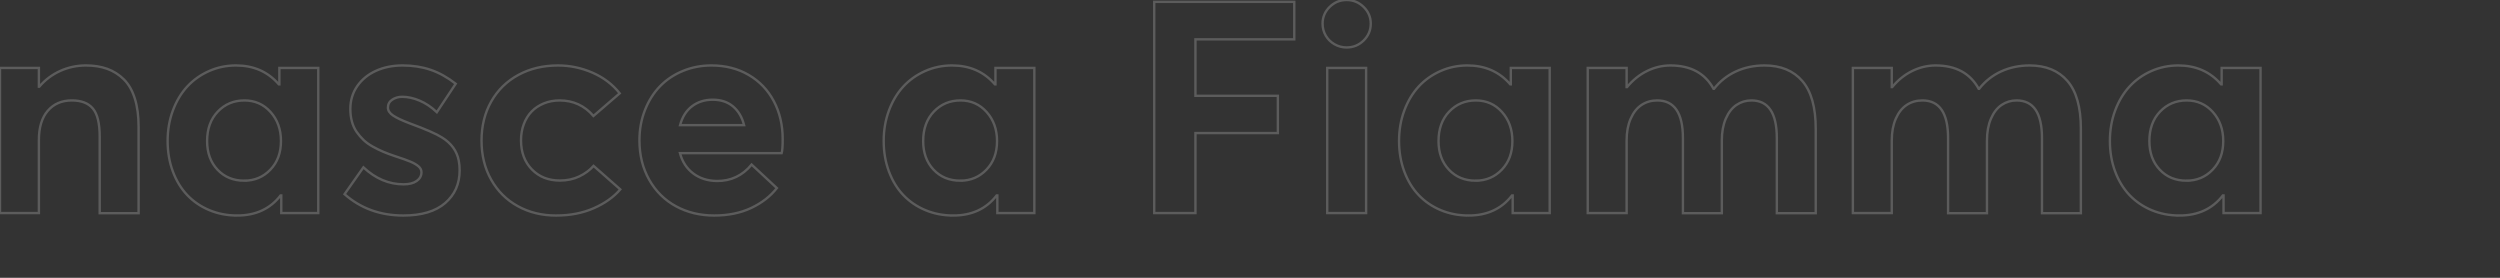 <svg height="116" viewBox="0 0 1044 116" width="1044" xmlns="http://www.w3.org/2000/svg"><rect x="0" y="0" width="1044" height="116" fill="#333333" stroke="none"/><path d="m57.879 89.03v-36c0-4.566-.525-8.525-1.576-11.879-1.051-3.354-2.576-6.02-4.576-8-2-1.98-4.303-3.444-6.909-4.394-2.606-.949-5.586-1.424-8.939-1.424-3.758 0-7.323.758-10.697 2.273s-6.293 3.707-8.758 6.576h-.182v-7.818h-16.242v60.606h16.242v-30.485c0-5.293 1.242-9.374 3.727-12.242 2.485-2.869 5.828-4.303 10.03-4.303 3.96 0 6.889 1.131 8.788 3.394 1.899 2.263 2.848 6.182 2.848 11.758v31.939zm41.152.97c7.758 0 13.798-2.788 18.121-8.364h.303v7.333h15.455v-60.606h-16.242v6.848h-.242c-4.525-5.253-10.485-7.879-17.879-7.879-4 0-7.768.788-11.303 2.364-3.535 1.576-6.566 3.737-9.091 6.485-2.525 2.747-4.515 6.081-5.97 10-1.455 3.919-2.182 8.141-2.182 12.667 0 4.606.727 8.859 2.182 12.758 1.455 3.899 3.465 7.192 6.03 9.879 2.566 2.687 5.636 4.778 9.212 6.273s7.444 2.242 11.606 2.242zm2.97-14.545c-4.566 0-8.293-1.535-11.182-4.606-2.889-3.071-4.333-7.051-4.333-11.939 0-5.091 1.485-9.192 4.455-12.303 2.97-3.111 6.677-4.667 11.121-4.667 4.404 0 8.051 1.616 10.939 4.848s4.333 7.273 4.333 12.121c0 4.889-1.475 8.869-4.424 11.939-2.949 3.071-6.586 4.606-10.909 4.606zm66.424 14.545c7.636 0 13.465-1.737 17.485-5.212s6.03-8.02 6.03-13.636c0-1.495-.121-2.848-.364-4.061-.768-4.04-3.111-7.273-7.03-9.697-2.263-1.455-6.747-3.414-13.455-5.879-3.192-1.212-5.505-2.303-6.939-3.273-1.434-.97-2.152-2.061-2.152-3.273 0-1.455.606-2.576 1.818-3.364s2.586-1.182 4.121-1.182c2.343 0 4.778.535 7.303 1.606 2.525 1.071 4.919 2.677 7.182 4.818l7.879-11.879c-3.434-2.667-6.929-4.606-10.485-5.818-3.556-1.212-7.455-1.818-11.697-1.818-4.121 0-7.828.747-11.121 2.242s-5.899 3.626-7.818 6.394c-1.919 2.768-2.879 5.949-2.879 9.545 0 1.899.222 3.657.667 5.273s1.101 3.051 1.97 4.303c.869 1.253 1.838 2.384 2.909 3.394 1.071 1.01 2.354 1.929 3.848 2.758 1.495.828 2.96 1.545 4.394 2.152s3.061 1.212 4.879 1.818c2.869.929 5.02 1.697 6.455 2.303 1.434.606 2.556 1.263 3.364 1.97.808.707 1.212 1.525 1.212 2.455 0 1.495-.667 2.707-2 3.636s-3.152 1.394-5.455 1.394c-6.141 0-11.737-2.364-16.788-7.091l-7.879 11.212c6.747 5.939 14.929 8.909 24.545 8.909zm63.818 0c5.818 0 11.04-1.01 15.667-3.03s8.333-4.646 11.121-7.879l-11.152-9.818c-1.576 1.778-3.566 3.242-5.97 4.394-2.404 1.152-5.101 1.727-8.091 1.727-4.808 0-8.717-1.556-11.727-4.667s-4.515-7.152-4.515-12.121c0-2.424.384-4.667 1.152-6.727.768-2.061 1.848-3.818 3.242-5.273 1.394-1.455 3.101-2.596 5.121-3.424 2.02-.828 4.222-1.242 6.606-1.242 5.697 0 10.404 2.162 14.121 6.485l10.97-9.455c-2.99-3.758-6.788-6.636-11.394-8.636-4.606-2-9.394-3-14.364-3-6.182 0-11.697 1.313-16.545 3.939-4.848 2.626-8.626 6.323-11.333 11.091-2.707 4.768-4.061 10.222-4.061 16.364 0 6.101 1.343 11.535 4.03 16.303 2.687 4.768 6.394 8.455 11.121 11.061 4.727 2.606 10.061 3.909 16 3.909zm66 0c5.818 0 10.949-1.04 15.394-3.121s8.04-4.859 10.788-8.333l-10.545-9.818c-3.798 4.606-8.626 6.889-14.485 6.848-3.879-.04-7.182-1.091-9.909-3.152-2.727-2.061-4.576-4.889-5.545-8.485h42.485c.283-1.01.424-2.949.424-5.818 0-5.899-1.232-11.182-3.697-15.848-2.465-4.667-5.96-8.323-10.485-10.97s-9.717-3.97-15.576-3.97c-4.242 0-8.222.768-11.939 2.303-3.717 1.535-6.899 3.667-9.545 6.394-2.646 2.727-4.737 6.04-6.273 9.939-1.535 3.899-2.303 8.111-2.303 12.636 0 6.182 1.364 11.677 4.091 16.485s6.455 8.495 11.182 11.061c4.727 2.566 10.04 3.848 15.939 3.848zm12.485-37.758h-26.727c.929-3.434 2.596-6.061 5-7.879 2.404-1.818 5.283-2.727 8.636-2.727 3.434 0 6.263.939 8.485 2.818 2.222 1.879 3.758 4.475 4.606 7.788zm87.333 37.758c7.758 0 13.798-2.788 18.121-8.364h.303v7.333h15.455v-60.606h-16.242v6.848h-.242c-4.525-5.253-10.485-7.879-17.879-7.879-4 0-7.768.788-11.303 2.364s-6.566 3.737-9.091 6.485c-2.525 2.747-4.515 6.081-5.97 10-1.455 3.919-2.182 8.141-2.182 12.667 0 4.606.727 8.859 2.182 12.758 1.455 3.899 3.465 7.192 6.03 9.879s5.636 4.778 9.212 6.273c3.576 1.495 7.444 2.242 11.606 2.242zm2.97-14.545c-4.566 0-8.293-1.535-11.182-4.606-2.889-3.071-4.333-7.051-4.333-11.939 0-5.091 1.485-9.192 4.455-12.303s6.677-4.667 11.121-4.667c4.404 0 8.051 1.616 10.939 4.848s4.333 7.273 4.333 12.121c0 4.889-1.475 8.869-4.424 11.939-2.949 3.071-6.586 4.606-10.909 4.606zm98.182 13.515v-33.394h34.424v-15.576h-34.424v-23.576h41.273v-15.636h-58.485v88.182zm63.152-69.152c2.747 0 5.111-.97 7.091-2.909 1.98-1.939 2.97-4.283 2.97-7.03 0-2.707-.99-5.03-2.97-6.97-1.98-1.939-4.343-2.909-7.091-2.909-2.788 0-5.162.97-7.121 2.909-1.96 1.939-2.939 4.263-2.939 6.97 0 1.818.444 3.485 1.333 5.0.889 1.515 2.111 2.717 3.667 3.606s3.242 1.333 5.061 1.333zm8.121 69.152v-60.606h-16.242v60.606zm42.788 1.03c7.758 0 13.798-2.788 18.121-8.364h.303v7.333h15.455v-60.606h-16.242v6.848h-.242c-4.525-5.253-10.485-7.879-17.879-7.879-4 0-7.768.788-11.303 2.364-3.535 1.576-6.566 3.737-9.091 6.485-2.525 2.747-4.515 6.081-5.97 10-1.455 3.919-2.182 8.141-2.182 12.667 0 4.606.727 8.859 2.182 12.758 1.455 3.899 3.465 7.192 6.03 9.879 2.566 2.687 5.636 4.778 9.212 6.273 3.576 1.495 7.444 2.242 11.606 2.242zm2.97-14.545c-4.566 0-8.293-1.535-11.182-4.606-2.889-3.071-4.333-7.051-4.333-11.939 0-5.091 1.485-9.192 4.455-12.303s6.677-4.667 11.121-4.667c4.404 0 8.051 1.616 10.939 4.848s4.333 7.273 4.333 12.121c0 4.889-1.475 8.869-4.424 11.939-2.949 3.071-6.586 4.606-10.909 4.606zm102.788 13.576v-30.364c0-3.515.556-6.556 1.667-9.121 1.111-2.566 2.596-4.475 4.455-5.727 1.859-1.253 3.939-1.879 6.242-1.879 7.071 0 10.606 5.253 10.606 15.758v31.333h16.242v-35.273c0-8.97-1.869-15.616-5.606-19.939s-9-6.485-15.788-6.485c-4.364 0-8.354.838-11.97 2.515-3.616 1.677-6.657 4.091-9.121 7.242h-.182c-3.556-6.505-9.556-9.758-18-9.758-3.394 0-6.667.778-9.818 2.333-3.152 1.556-5.919 3.788-8.303 6.697h-.182v-8h-16.242v60.606h16.242v-30.303c0-3.515.566-6.556 1.697-9.121 1.131-2.566 2.646-4.475 4.545-5.727 1.899-1.253 4.081-1.879 6.545-1.879 7.152 0 10.727 5.253 10.727 15.758v31.333zm110.727 0v-30.364c0-3.515.556-6.556 1.667-9.121 1.111-2.566 2.596-4.475 4.455-5.727 1.859-1.253 3.939-1.879 6.242-1.879 7.071 0 10.606 5.253 10.606 15.758v31.333h16.242v-35.273c0-8.97-1.869-15.616-5.606-19.939s-9-6.485-15.788-6.485c-4.364 0-8.354.838-11.97 2.515-3.616 1.677-6.657 4.091-9.121 7.242h-.182c-3.556-6.505-9.556-9.758-18-9.758-3.394 0-6.667.778-9.818 2.333-3.152 1.556-5.919 3.788-8.303 6.697h-.182v-8h-16.242v60.606h16.242v-30.303c0-3.515.566-6.556 1.697-9.121 1.131-2.566 2.646-4.475 4.545-5.727 1.899-1.253 4.081-1.879 6.545-1.879 7.152 0 10.727 5.253 10.727 15.758v31.333zm80.364.97c7.758 0 13.798-2.788 18.121-8.364h.303v7.333h15.455v-60.606h-16.242v6.848h-.242c-4.525-5.253-10.485-7.879-17.879-7.879-4 0-7.768.788-11.303 2.364-3.535 1.576-6.566 3.737-9.091 6.485-2.525 2.747-4.515 6.081-5.97 10-1.455 3.919-2.182 8.141-2.182 12.667 0 4.606.727 8.859 2.182 12.758 1.455 3.899 3.465 7.192 6.03 9.879 2.566 2.687 5.636 4.778 9.212 6.273 3.576 1.495 7.444 2.242 11.606 2.242zm2.97-14.545c-4.566 0-8.293-1.535-11.182-4.606-2.889-3.071-4.333-7.051-4.333-11.939 0-5.091 1.485-9.192 4.455-12.303s6.677-4.667 11.121-4.667c4.404 0 8.051 1.616 10.939 4.848s4.333 7.273 4.333 12.121c0 4.889-1.475 8.869-4.424 11.939-2.949 3.071-6.586 4.606-10.909 4.606z" fill="none" opacity=".2" stroke="#fff"/></svg>
